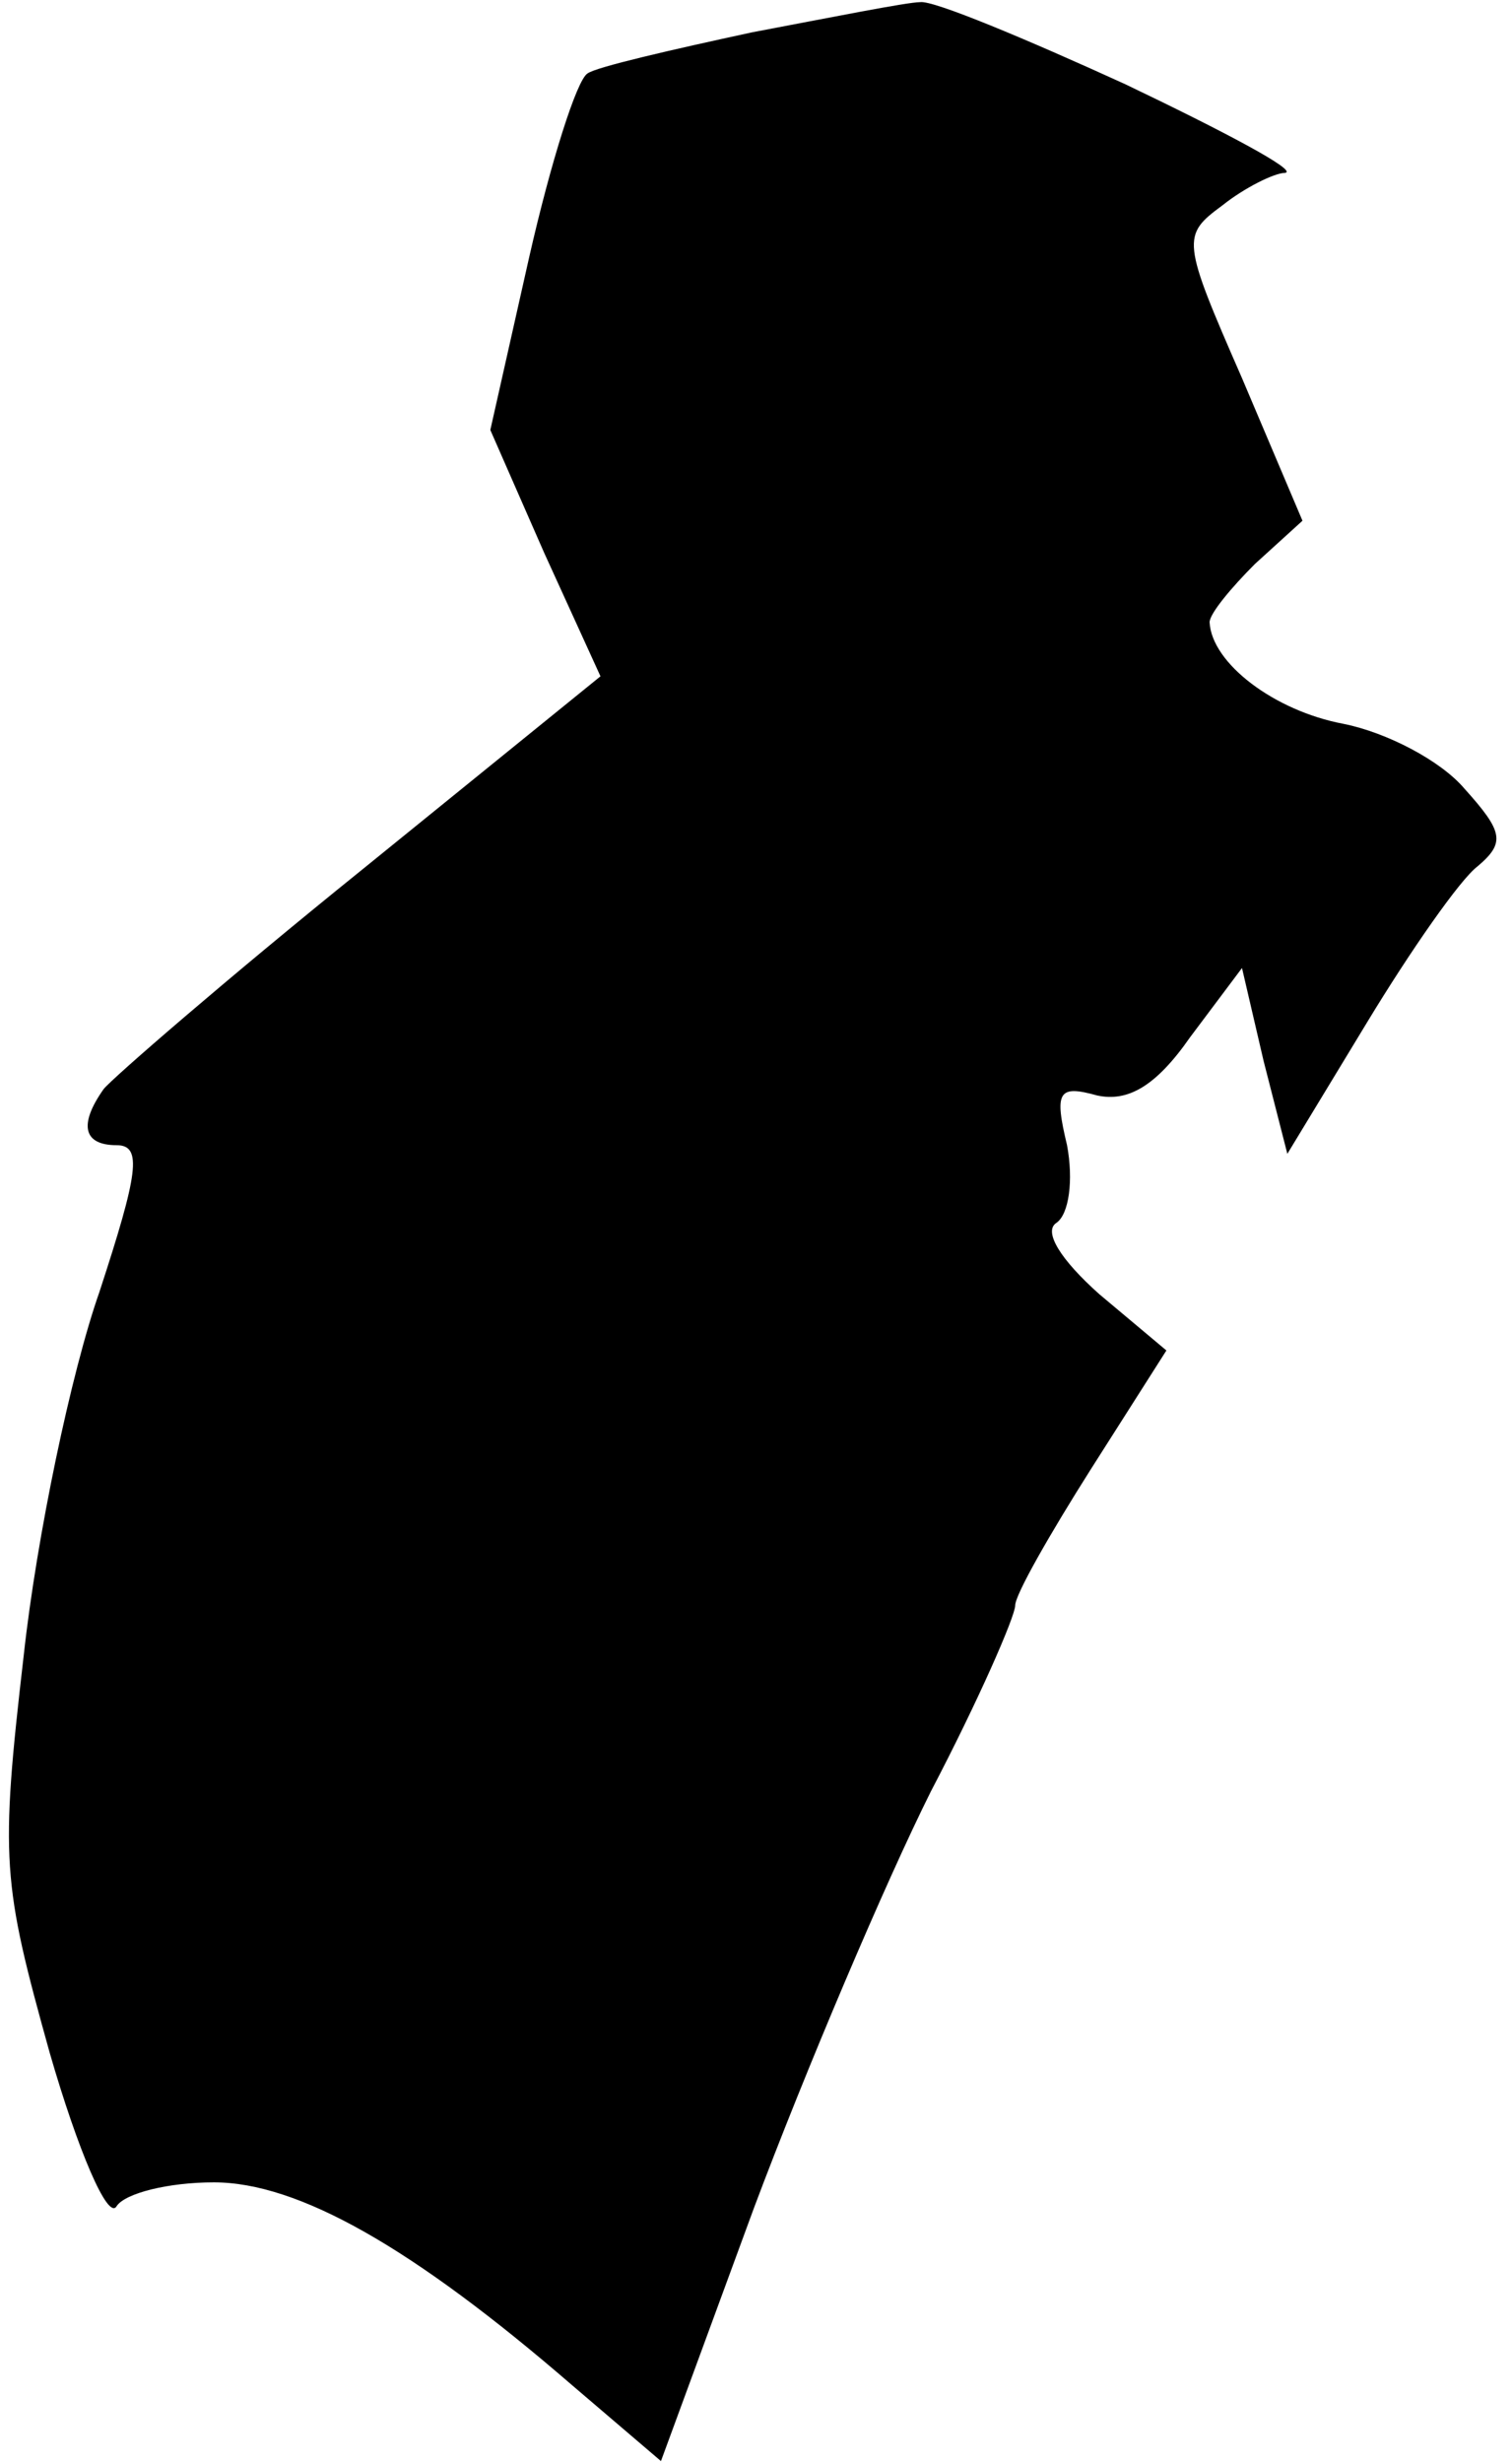<?xml version="1.0" standalone="no"?>
<!DOCTYPE svg PUBLIC "-//W3C//DTD SVG 20010904//EN"
 "http://www.w3.org/TR/2001/REC-SVG-20010904/DTD/svg10.dtd">
<svg version="1.0" xmlns="http://www.w3.org/2000/svg"
 width="70pt" height="114pt" viewBox="0 0 70 114"
 preserveAspectRatio="xMidYMid meet">
<g transform="translate(0,114) scale(0.1,-0.1)"
fill="#000000" stroke="none">
<path fill="#000000" stroke="none" d="M348 1125 c-37 -8 -72 -16 -76 -19 -5
-3 -17 -41 -27 -85 l-18 -80 25 -57 26 -57 -111 -90 c-62 -50 -115 -96 -119
-101 -12 -17 -9 -26 6 -26 12 0 10 -13 -8 -68 -13 -37 -29 -113 -35 -168 -11
-95 -10 -105 12 -184 13 -45 27 -78 31 -71 4 6 24 11 45 11 39 0 92 -30 166
-94 l41 -35 43 117 c24 64 61 151 82 193 22 42 39 81 39 86 0 5 16 33 35 63
l35 55 -31 26 c-18 16 -26 29 -20 33 6 4 8 20 5 36 -6 25 -4 28 14 23 14 -3
27 4 43 27 l24 32 10 -43 11 -43 37 61 c20 33 43 66 51 72 13 11 12 16 -6 36
-11 13 -36 26 -56 30 -32 6 -61 28 -62 47 0 4 10 16 21 27 l22 20 -28 66 c-28
64 -28 66 -9 80 10 8 24 15 29 15 6 1 -28 19 -74 41 -46 21 -89 39 -95 38 -6
0 -41 -7 -78 -14z"/>
</g>
</svg>
